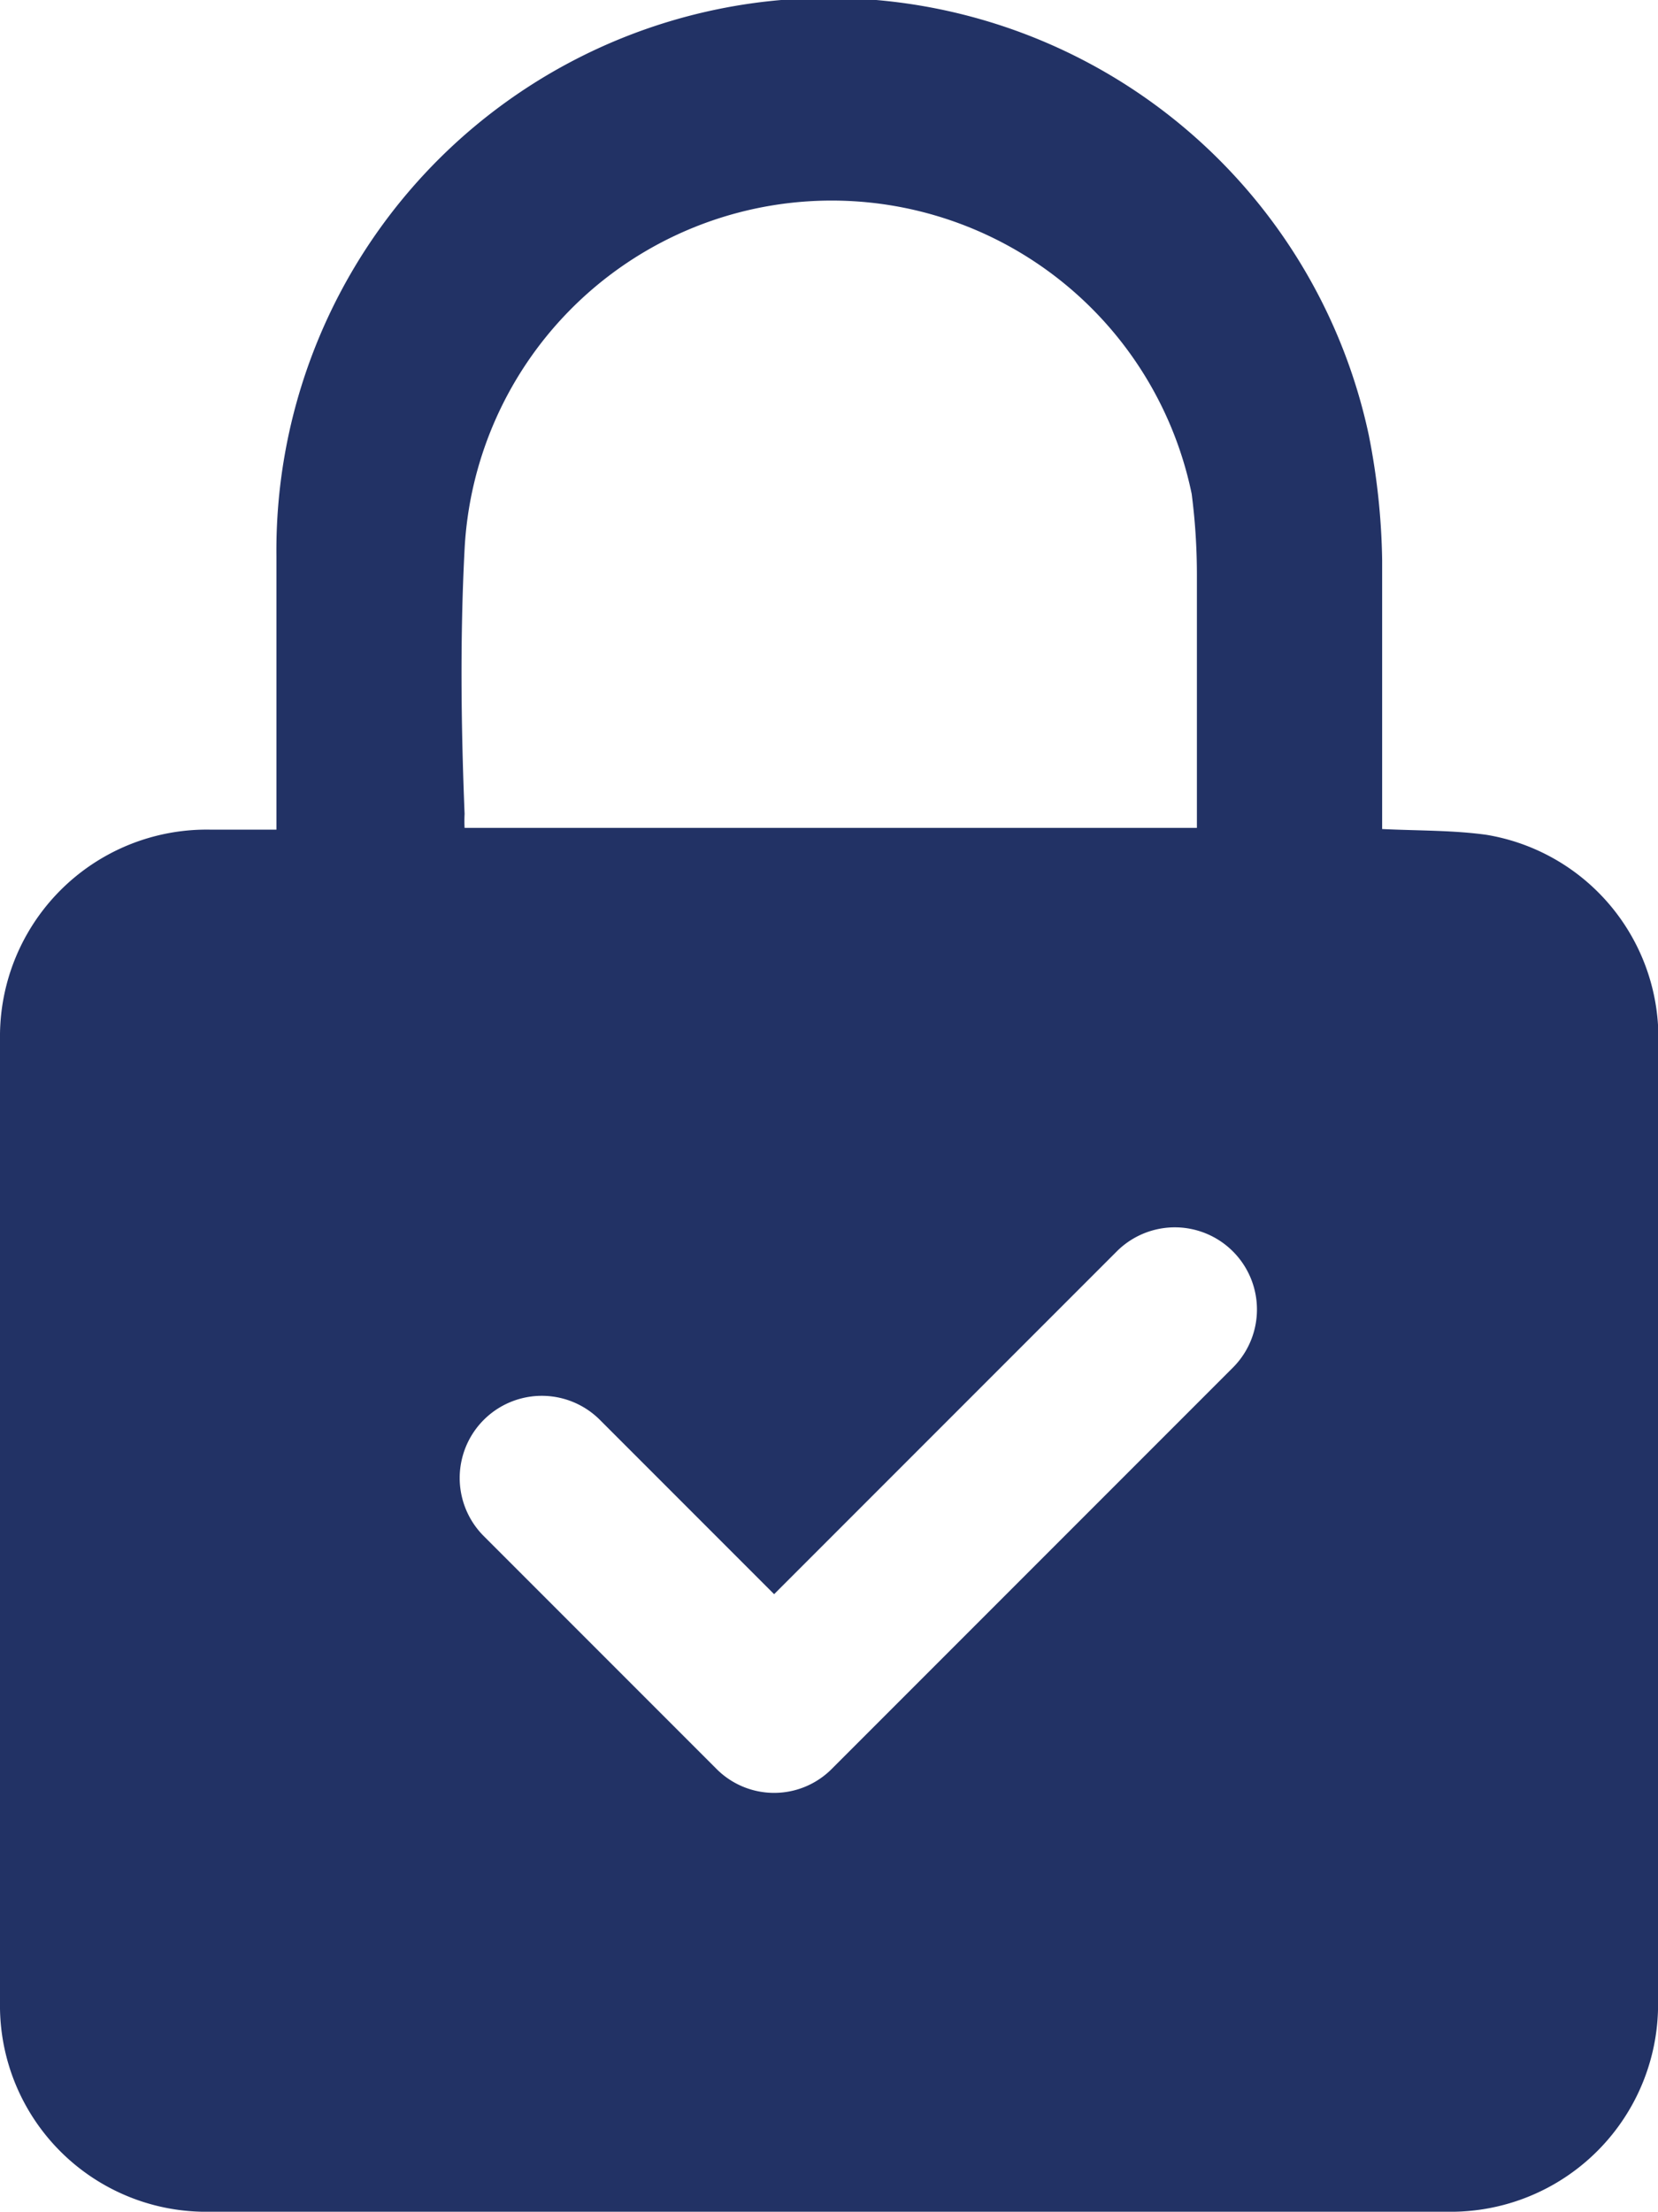 <svg xmlns="http://www.w3.org/2000/svg" viewBox="0 0 28.55 38.07"><defs><style>.cls-1{fill:#223265;}</style></defs><g id="Layer_2" data-name="Layer 2"><g id="Layer_5" data-name="Layer 5"><path class="cls-1" d="M28.55,18c0-.12,0-.24,0-.36a3.54,3.54,0,0,0-2.95-3.27c-.57-.08-1.16-.07-1.8-.1v-.32c0-1.44,0-2.87,0-4.31a11.89,11.89,0,0,0-.23-2.15A9.51,9.51,0,0,0,4.76,9.58v4.7H3.61A3.56,3.56,0,0,0,0,17.88q0,8.3,0,16.59a3.55,3.55,0,0,0,3.61,3.6H24.93a3.57,3.57,0,0,0,3.62-3.67ZM8,9.45A6.33,6.33,0,0,1,20.52,8.5a10.81,10.81,0,0,1,.09,1.39c0,1.34,0,2.68,0,4v.36H8a2.32,2.32,0,0,1,0-.24C7.94,12.5,7.92,11,8,9.45Zm13.22,14.1-6.89,6.89a1.4,1.4,0,0,1-2,0l-4-4a1.41,1.41,0,1,1,2-2l3,3,5.9-5.9a1.4,1.4,0,0,1,2,2Z"/></g></g></svg>